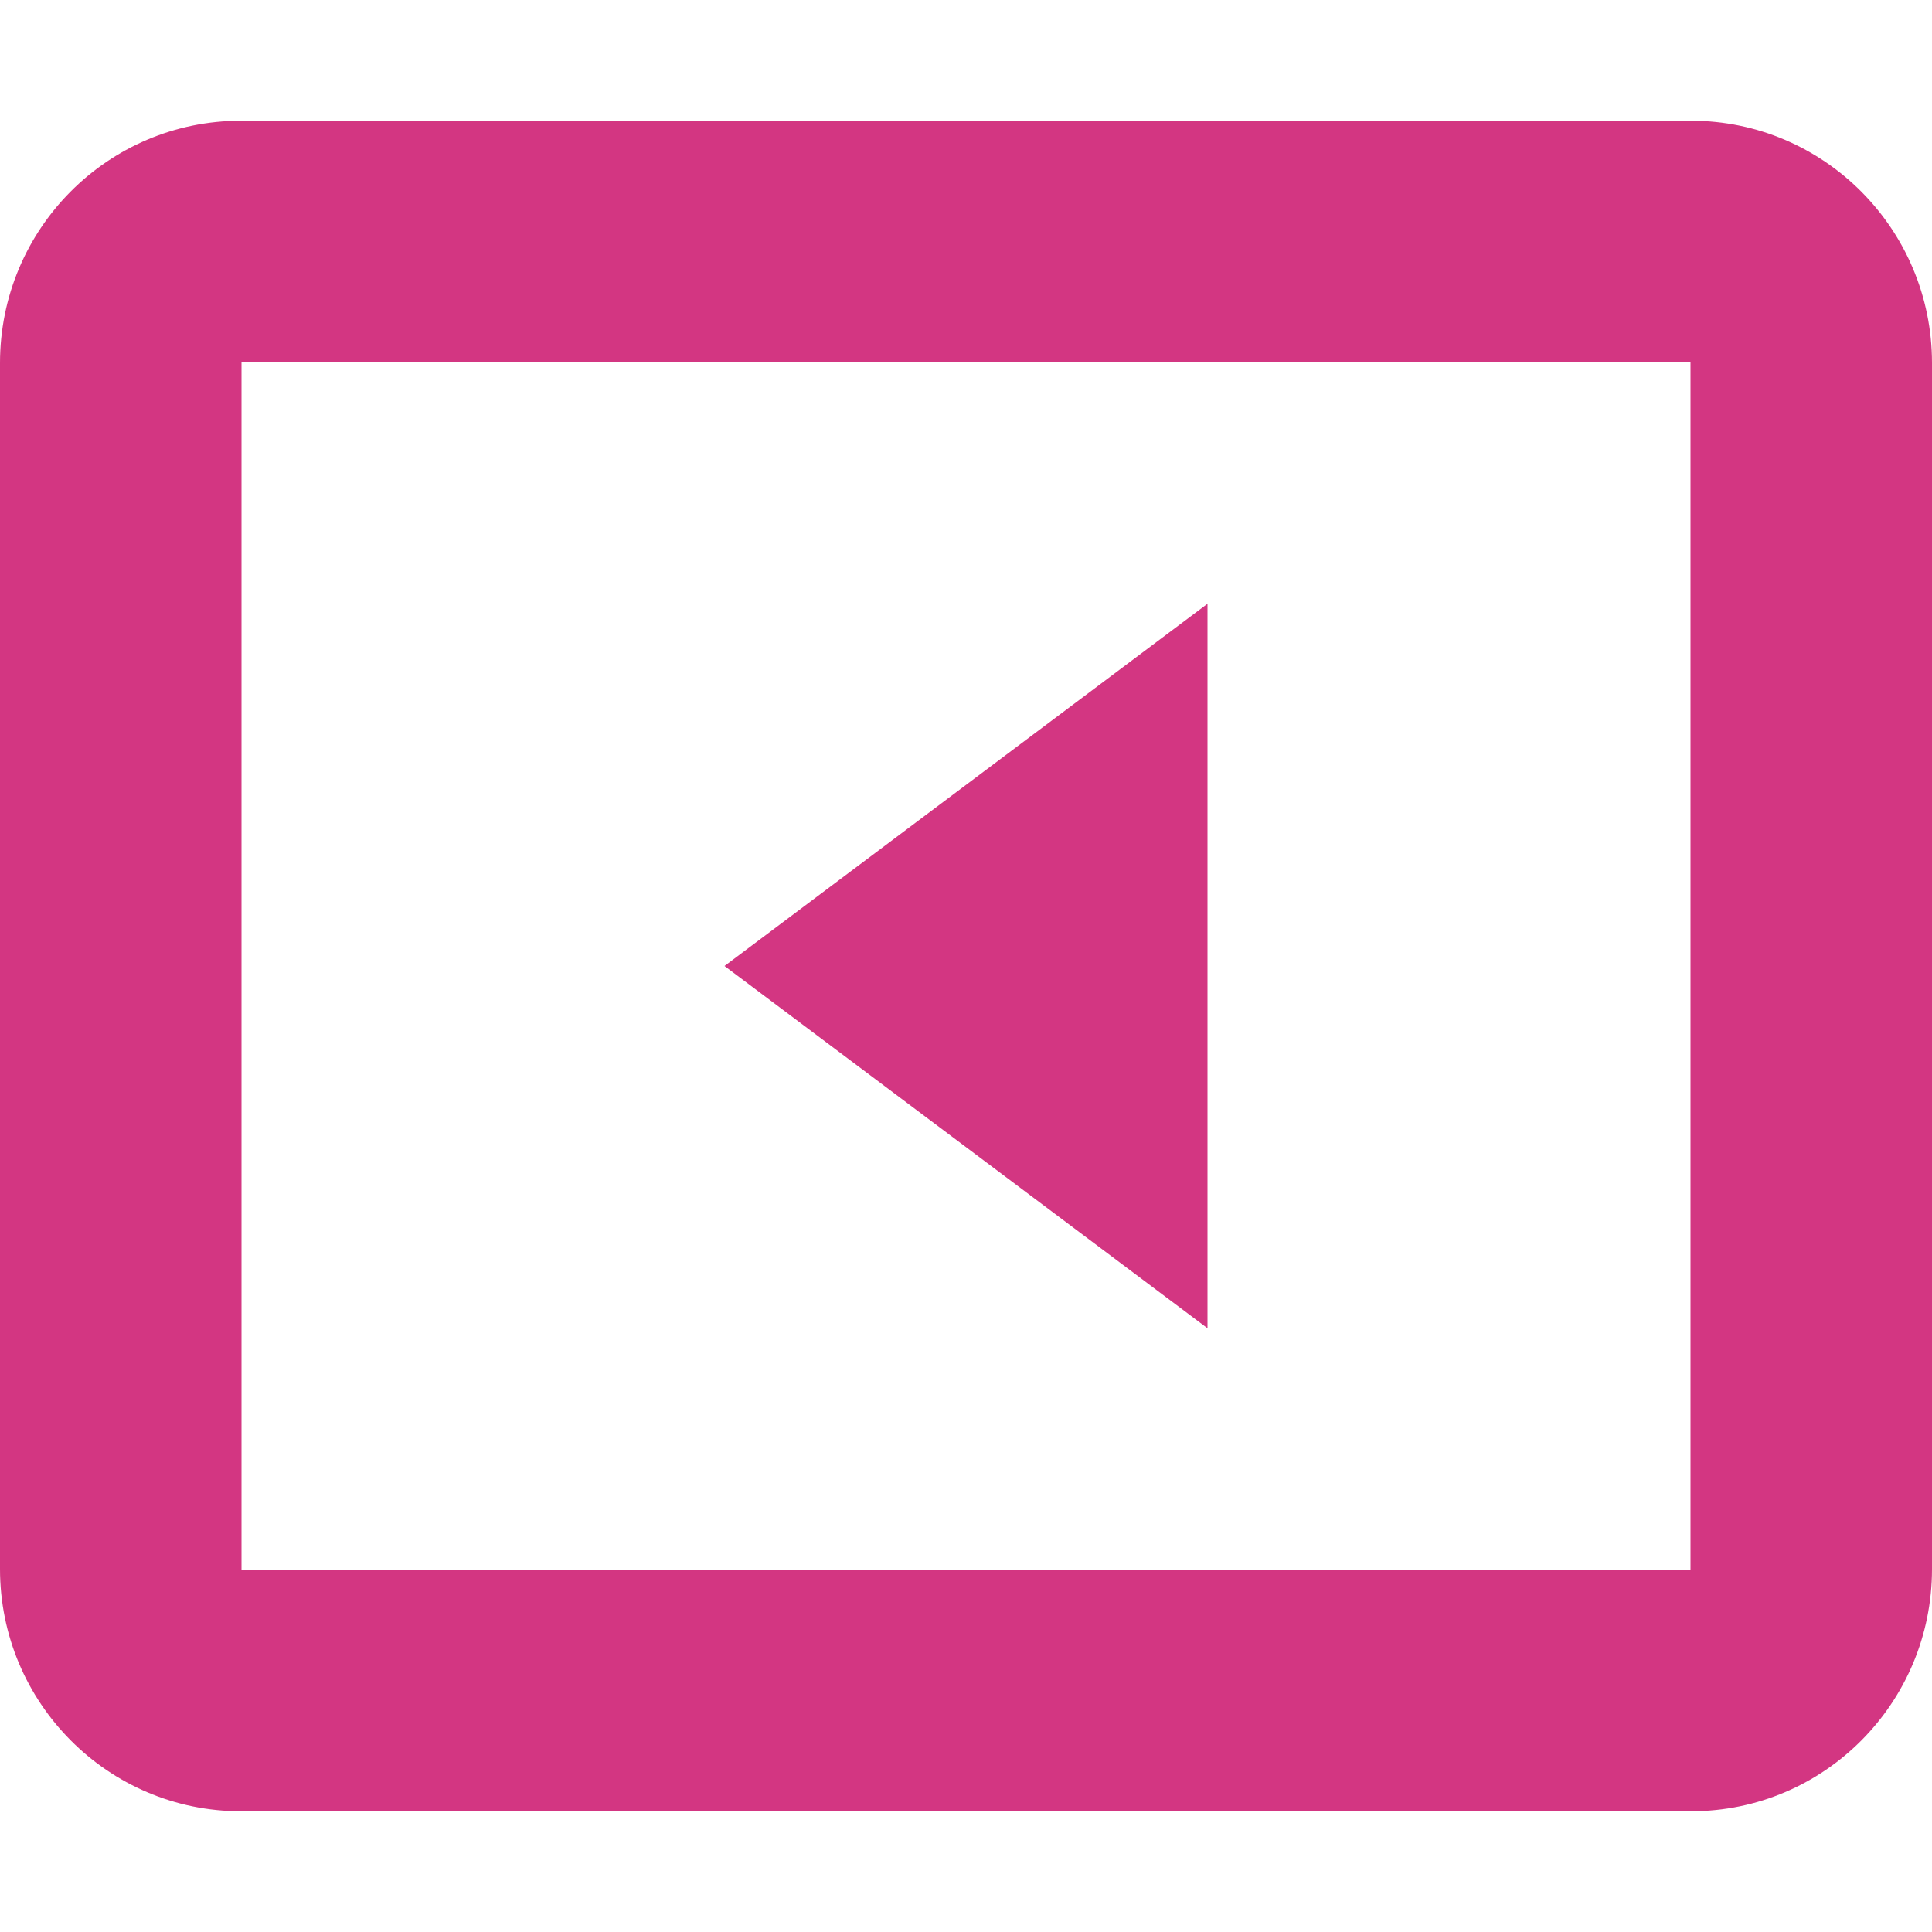 <svg xmlns="http://www.w3.org/2000/svg" xmlns:xlink="http://www.w3.org/1999/xlink" xmlns:sketch="http://www.bohemiancoding.com/sketch/ns" width="64px" height="64px" viewBox="0 0 16 16" version="1.1">
    <title>111 RoundedArrowLeft</title>
    <description>Created with Sketch (http://www.bohemiancoding.com/sketch)</description>
    <defs/>
    <g id="Icons with numbers" stroke="none" stroke-width="1" fill="none" fill-rule="evenodd">
        <g id="Group" transform="translate(-96, -288)" fill="#d33682">
            <path d="M98,291 L98,301 L110,301 L110,291 Z M97.994,289 L110.006,289 C111.105,289 112,289.898 112,291.006 L112,300.994 C112,302.103 111.107,303 110.006,303 L97.994,303 C96.895,303 96,302.102 96,300.994 L96,291.006 C96,289.897 96.893,289 97.994,289 Z M102,296 L106,293 L106,299 Z M102,296" id="Rectangle 172 copy 2"/>
        </g>
    </g>
</svg>